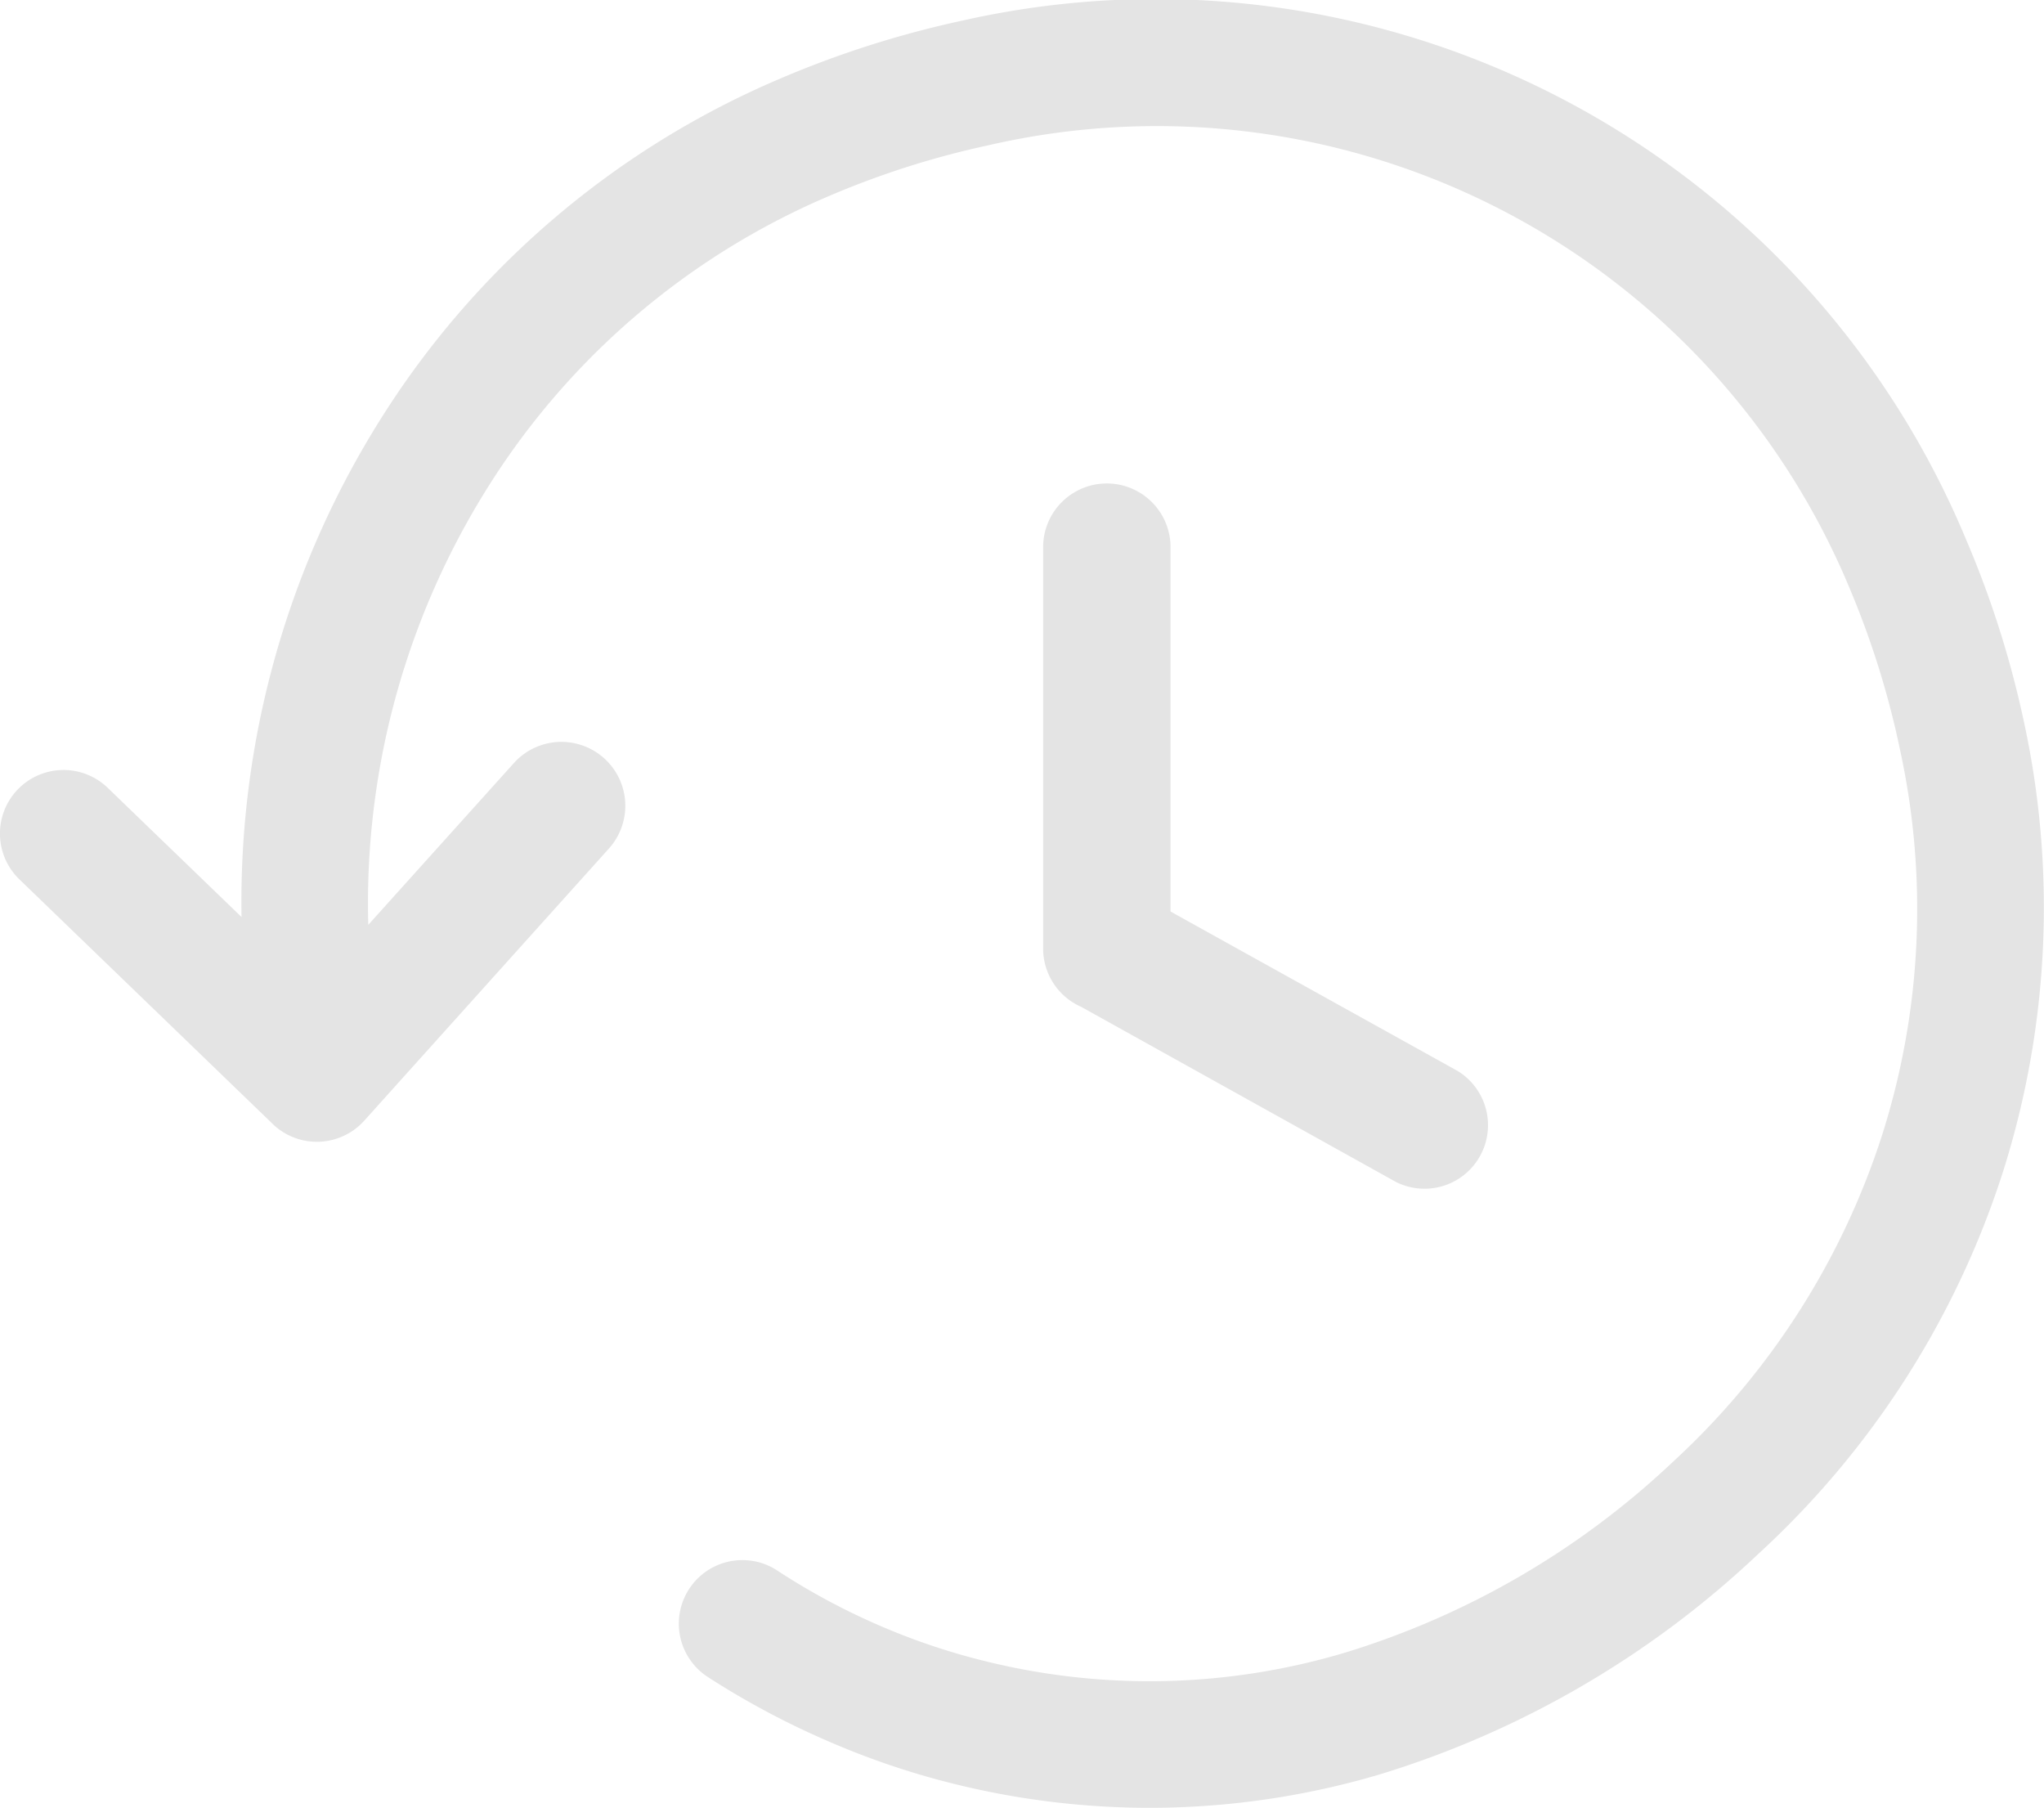 <?xml version="1.0" encoding="UTF-8"?>
<svg data-name="Layer 1" version="1.1" viewBox="0 0 122.88 108.67" xmlns="http://www.w3.org/2000/svg">
 <path d="m14.52 55.12a54.53 54.53 0 018.12-29.54 52.65 52.65 0 0124.11-20.79 60.05 60.05 0 0111.1-3.55 52.77 52.77 0 0160.35 31.2 59.34 59.34 0 013.5 11.07 52.58 52.58 0 01-1.31 27 53.18 53.18 0 01-14.66 22.87 57.62 57.62 0 01-22.73 13.26 48.71 48.71 0 01-25 .74 47.51 47.51 0 01-7.89-2.58 49.43 49.43 0 01-7.56-4 3.82 3.82 0 014.16-6.41 40.79 40.79 0 006.4 3.42 40 40 0 006.62 2.16 41.07 41.07 0 0021.12-.63 49.92 49.92 0 0019.73-11.48 45.64 45.64 0 0012.56-19.61 44.86 44.86 0 001.1-23.11 52.48 52.48 0 00-3-9.67 45.1 45.1 0 00-51.81-26.74 52.47 52.47 0 00-9.68 3.09 45 45 0 00-20.61 17.77 47 47 0 00-7 26l8.75-9.72a3.83 3.83 0 115.72 5.13l-14.72 16.37a3.83 3.83 0 01-5.4.28l-15.32-14.79a3.82 3.82 0 015.3-5.51l8.05 7.77zm48.19-22.23a3.83 3.83 0 117.66 0v21.9l17.27 9.59a3.82 3.82 0 01-3.71 6.67l-18.93-10.53a3.83 3.83 0 01-2.29-3.52v-24.11z" fill="#e4e4e4"/>
</svg>
